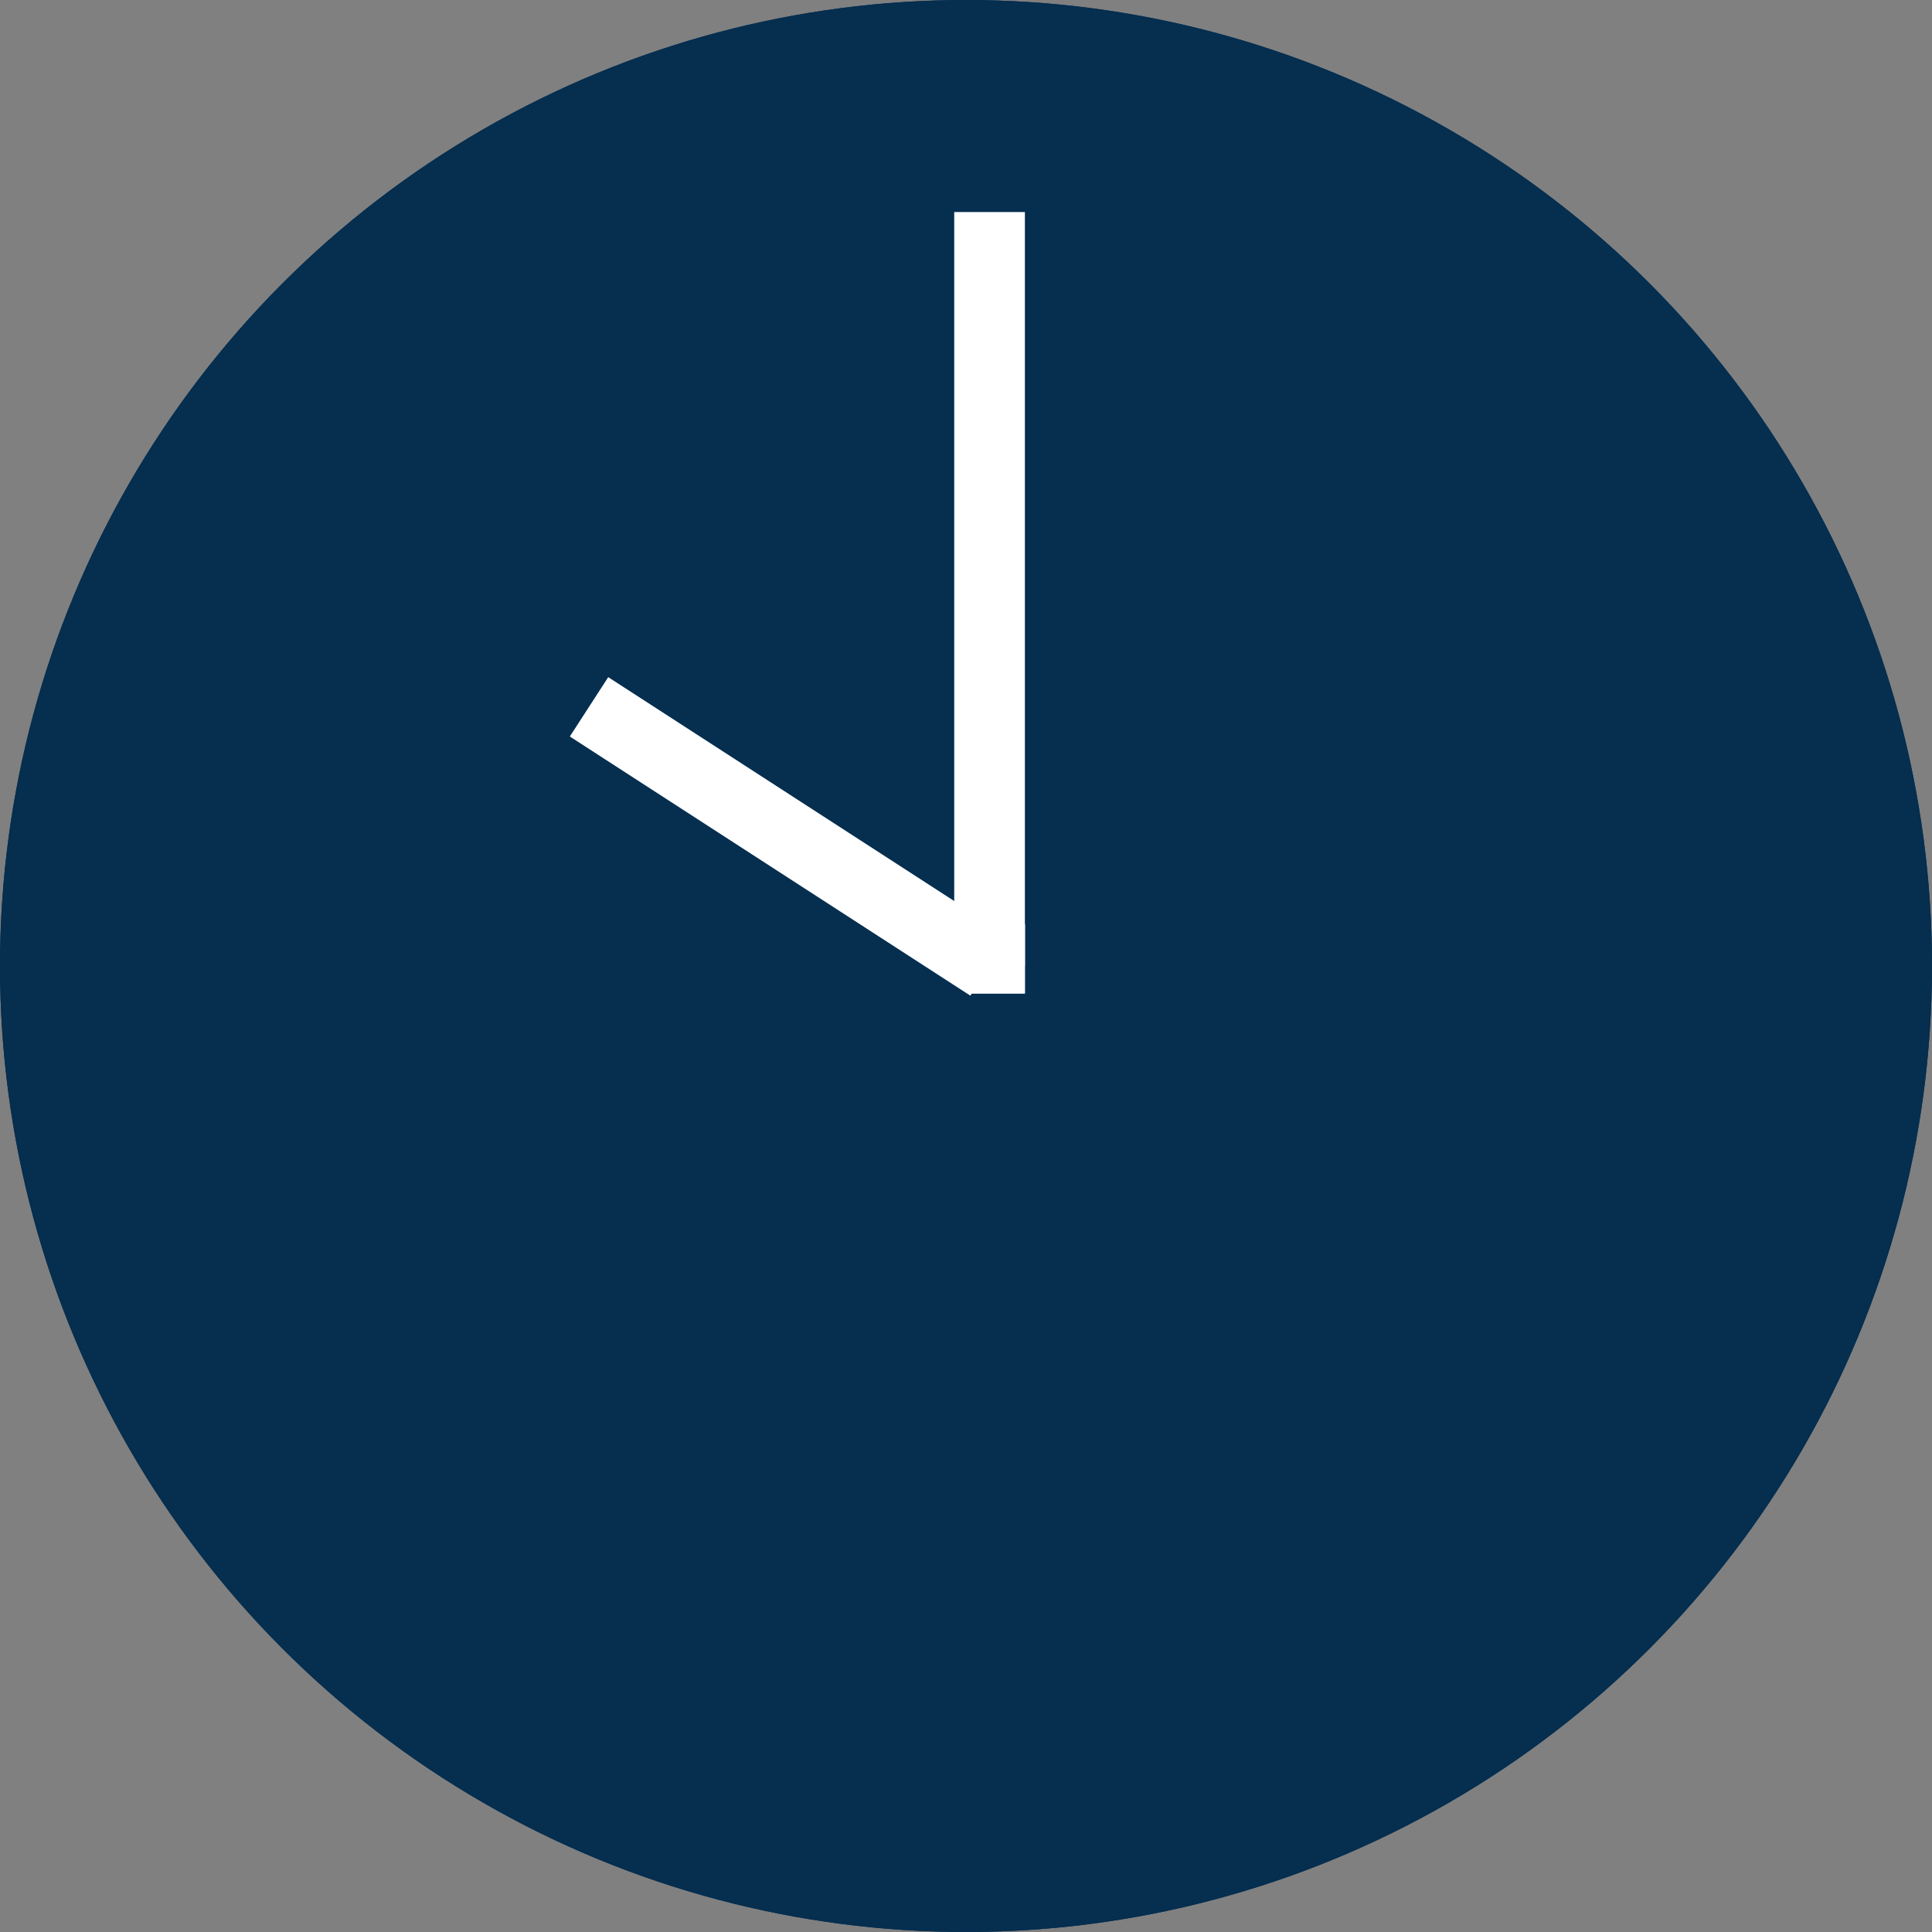 <svg xmlns="http://www.w3.org/2000/svg" width="82" height="82" viewBox="0 0 82 82">
  <rect x="0" y="0" width="82" height="82" fill="#808080" stroke="none"/>
  <g id="Group_7" data-name="Group 7" transform="translate(-976 -762)">
    <g id="Ellipse_4" data-name="Ellipse 4" transform="translate(976 762)" fill="#052e4f" stroke="#052e4f" stroke-width="3">
      <circle cx="41" cy="41" r="41" stroke="none"/>
      <circle cx="41" cy="41" r="39.5" fill="none"/>
    </g>
    <g id="Group_6" data-name="Group 6" transform="translate(-8.5 -20.624)">
      <line id="Line_1" data-name="Line 1" y2="32" transform="translate(1026.5 791.624)" fill="none" stroke="#fff" stroke-width="3"/>
      <line id="Line_2" data-name="Line 2" x1="17" y1="11" transform="translate(1009.5 812.624)" fill="none" stroke="#fff" stroke-width="3"/>
      <g id="Rectangle_10" data-name="Rectangle 10" transform="translate(1025.6 821.854)" fill="#fff" stroke="#fff" stroke-width="1">
        <rect width="2.4" height="2.937" stroke="none"/>
        <rect x="0.5" y="0.5" width="1.4" height="1.937" fill="none"/>
      </g>
    </g>
  </g>
</svg>
